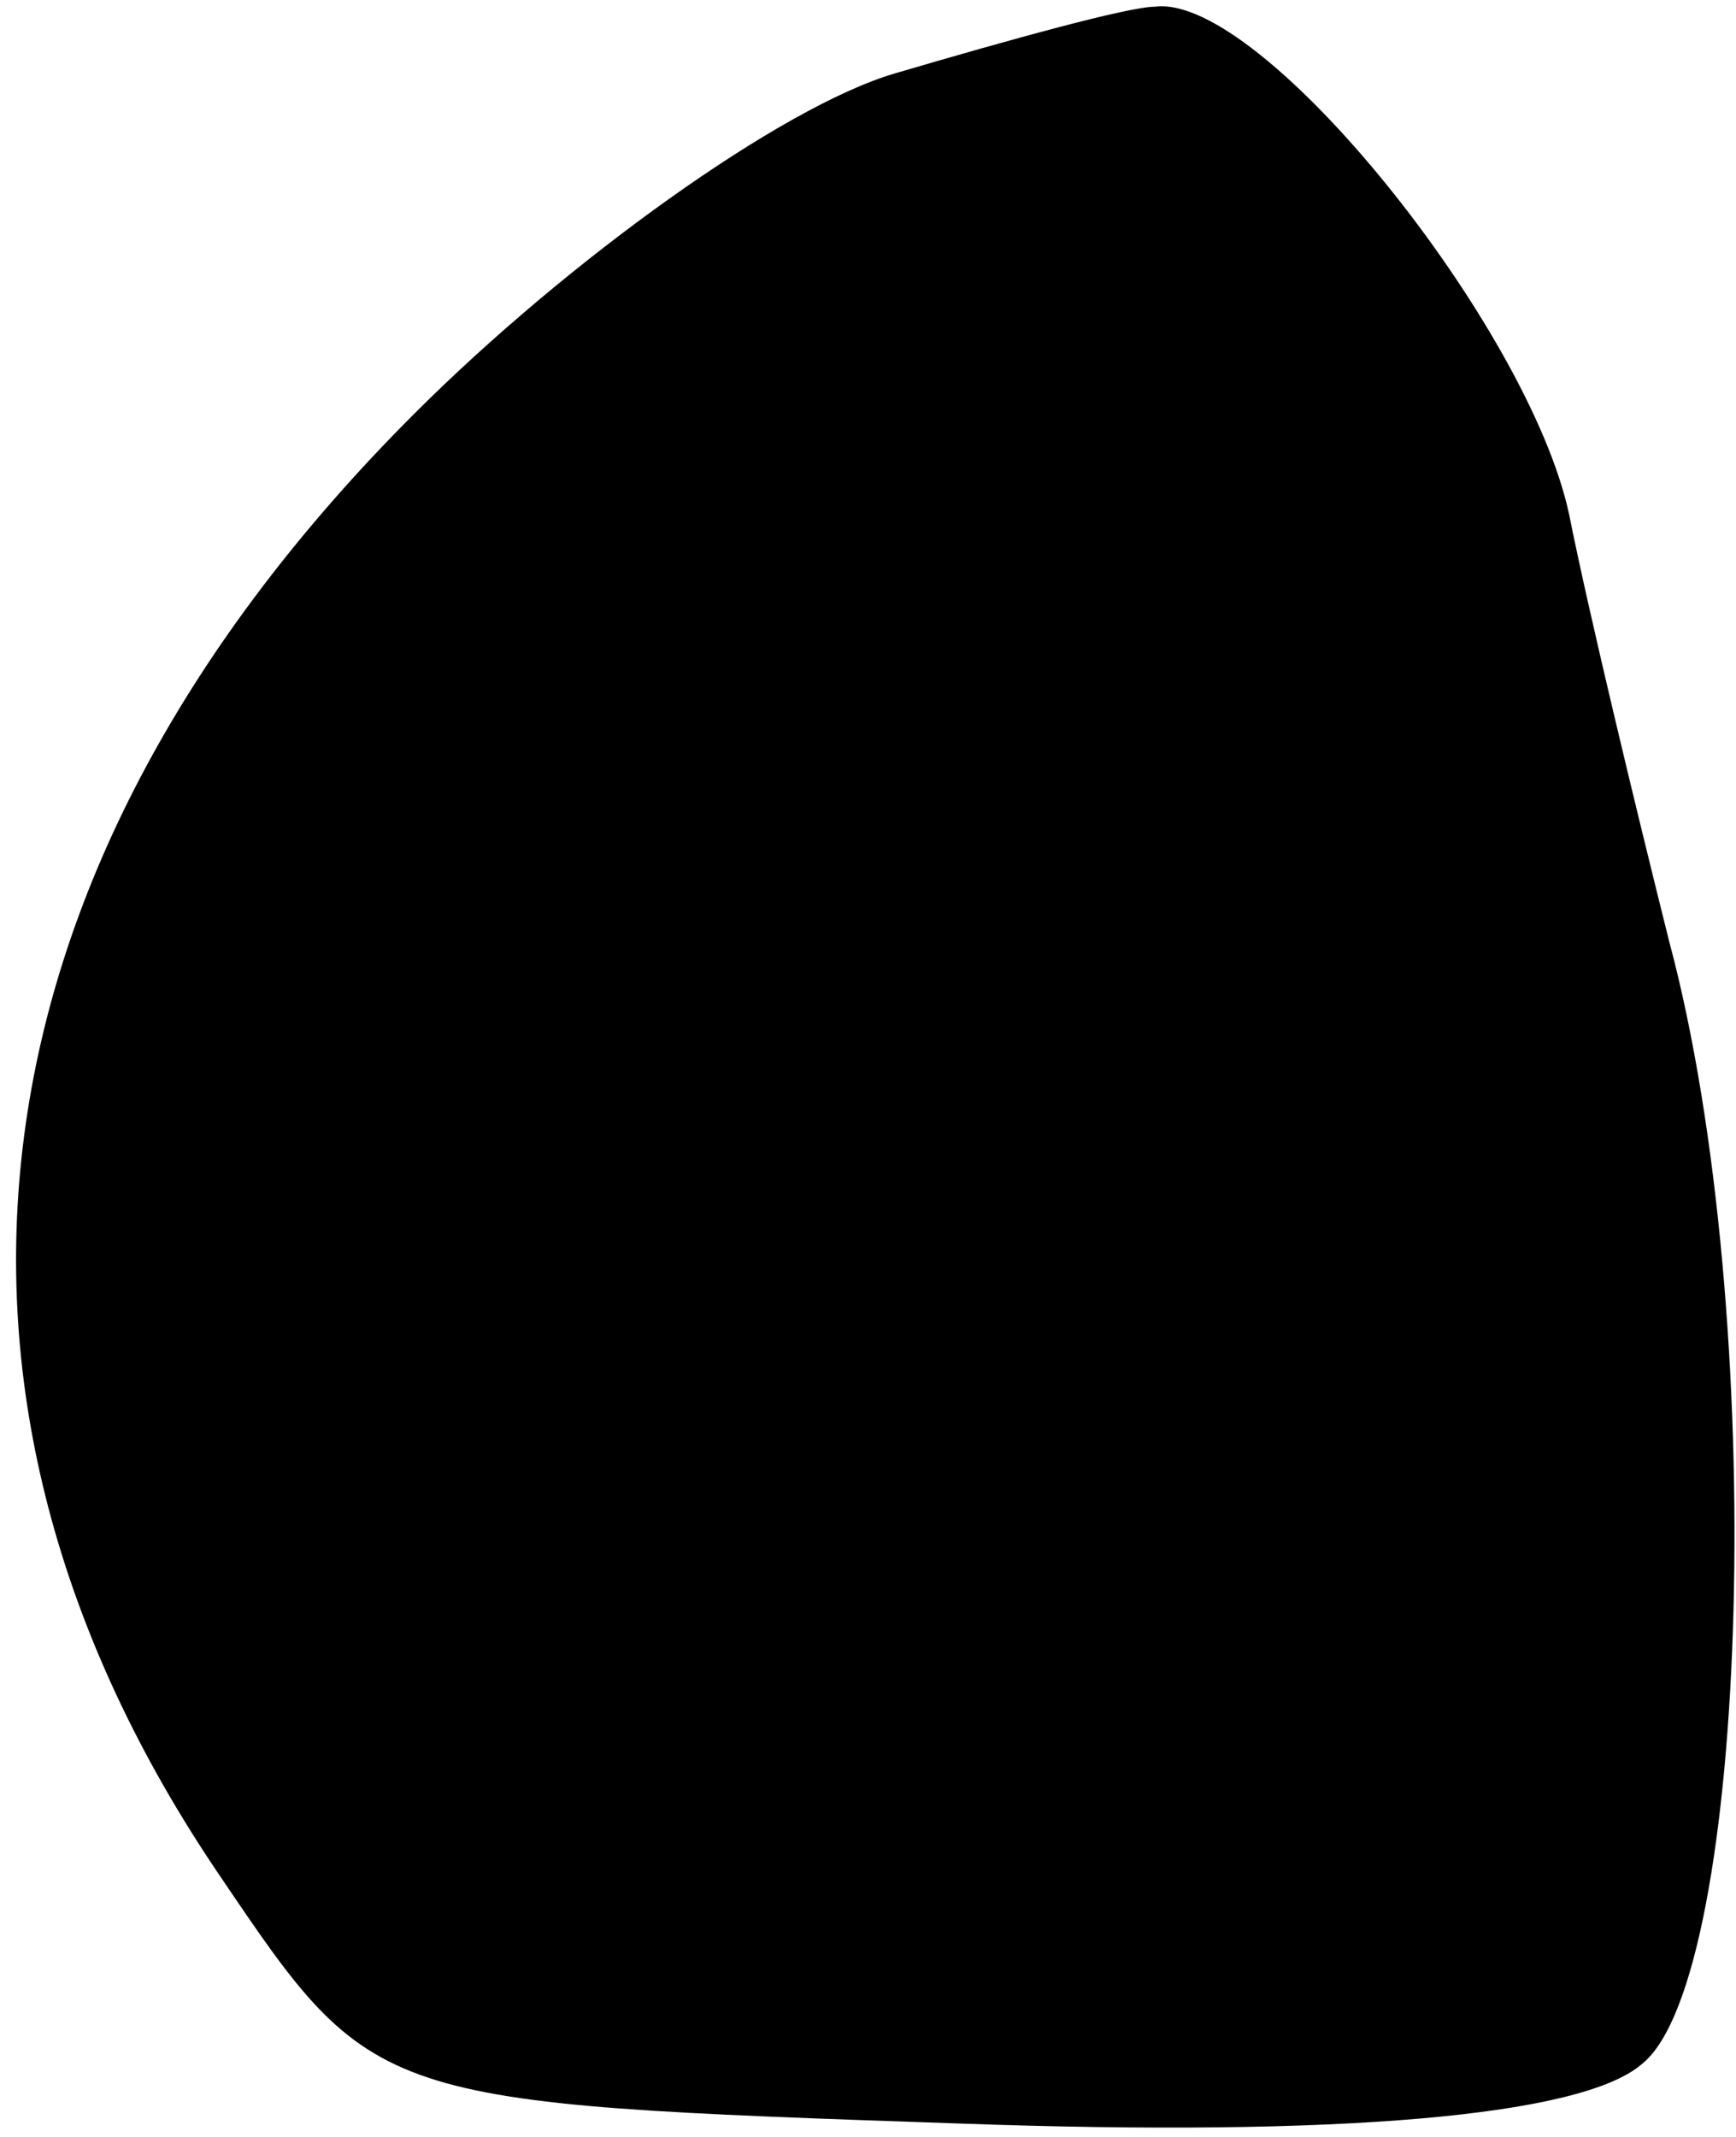 <?xml version="1.0" standalone="no"?>
<!DOCTYPE svg PUBLIC "-//W3C//DTD SVG 20010904//EN"
 "http://www.w3.org/TR/2001/REC-SVG-20010904/DTD/svg10.dtd">
<svg version="1.0" xmlns="http://www.w3.org/2000/svg"
 width="26pt" height="32pt" viewBox="0 0 26 32"
 preserveAspectRatio="xMidYMid meet">
<g transform="translate(0,32) scale(0.1,-0.1)"
fill="#000000" stroke="none">
<path fill="#000000" stroke="none" d="M134 309 c-17 -5 -49 -28 -72 -51 -68
-68 -78 -147 -29 -219 23 -34 23 -34 111 -37 56 -2 93 1 102 9 16 13 19 112 4
168 -5 20 -12 49 -15 64 -6 28 -46 78 -62 76 -4 0 -22 -5 -39 -10z"/>
</g>
</svg>
